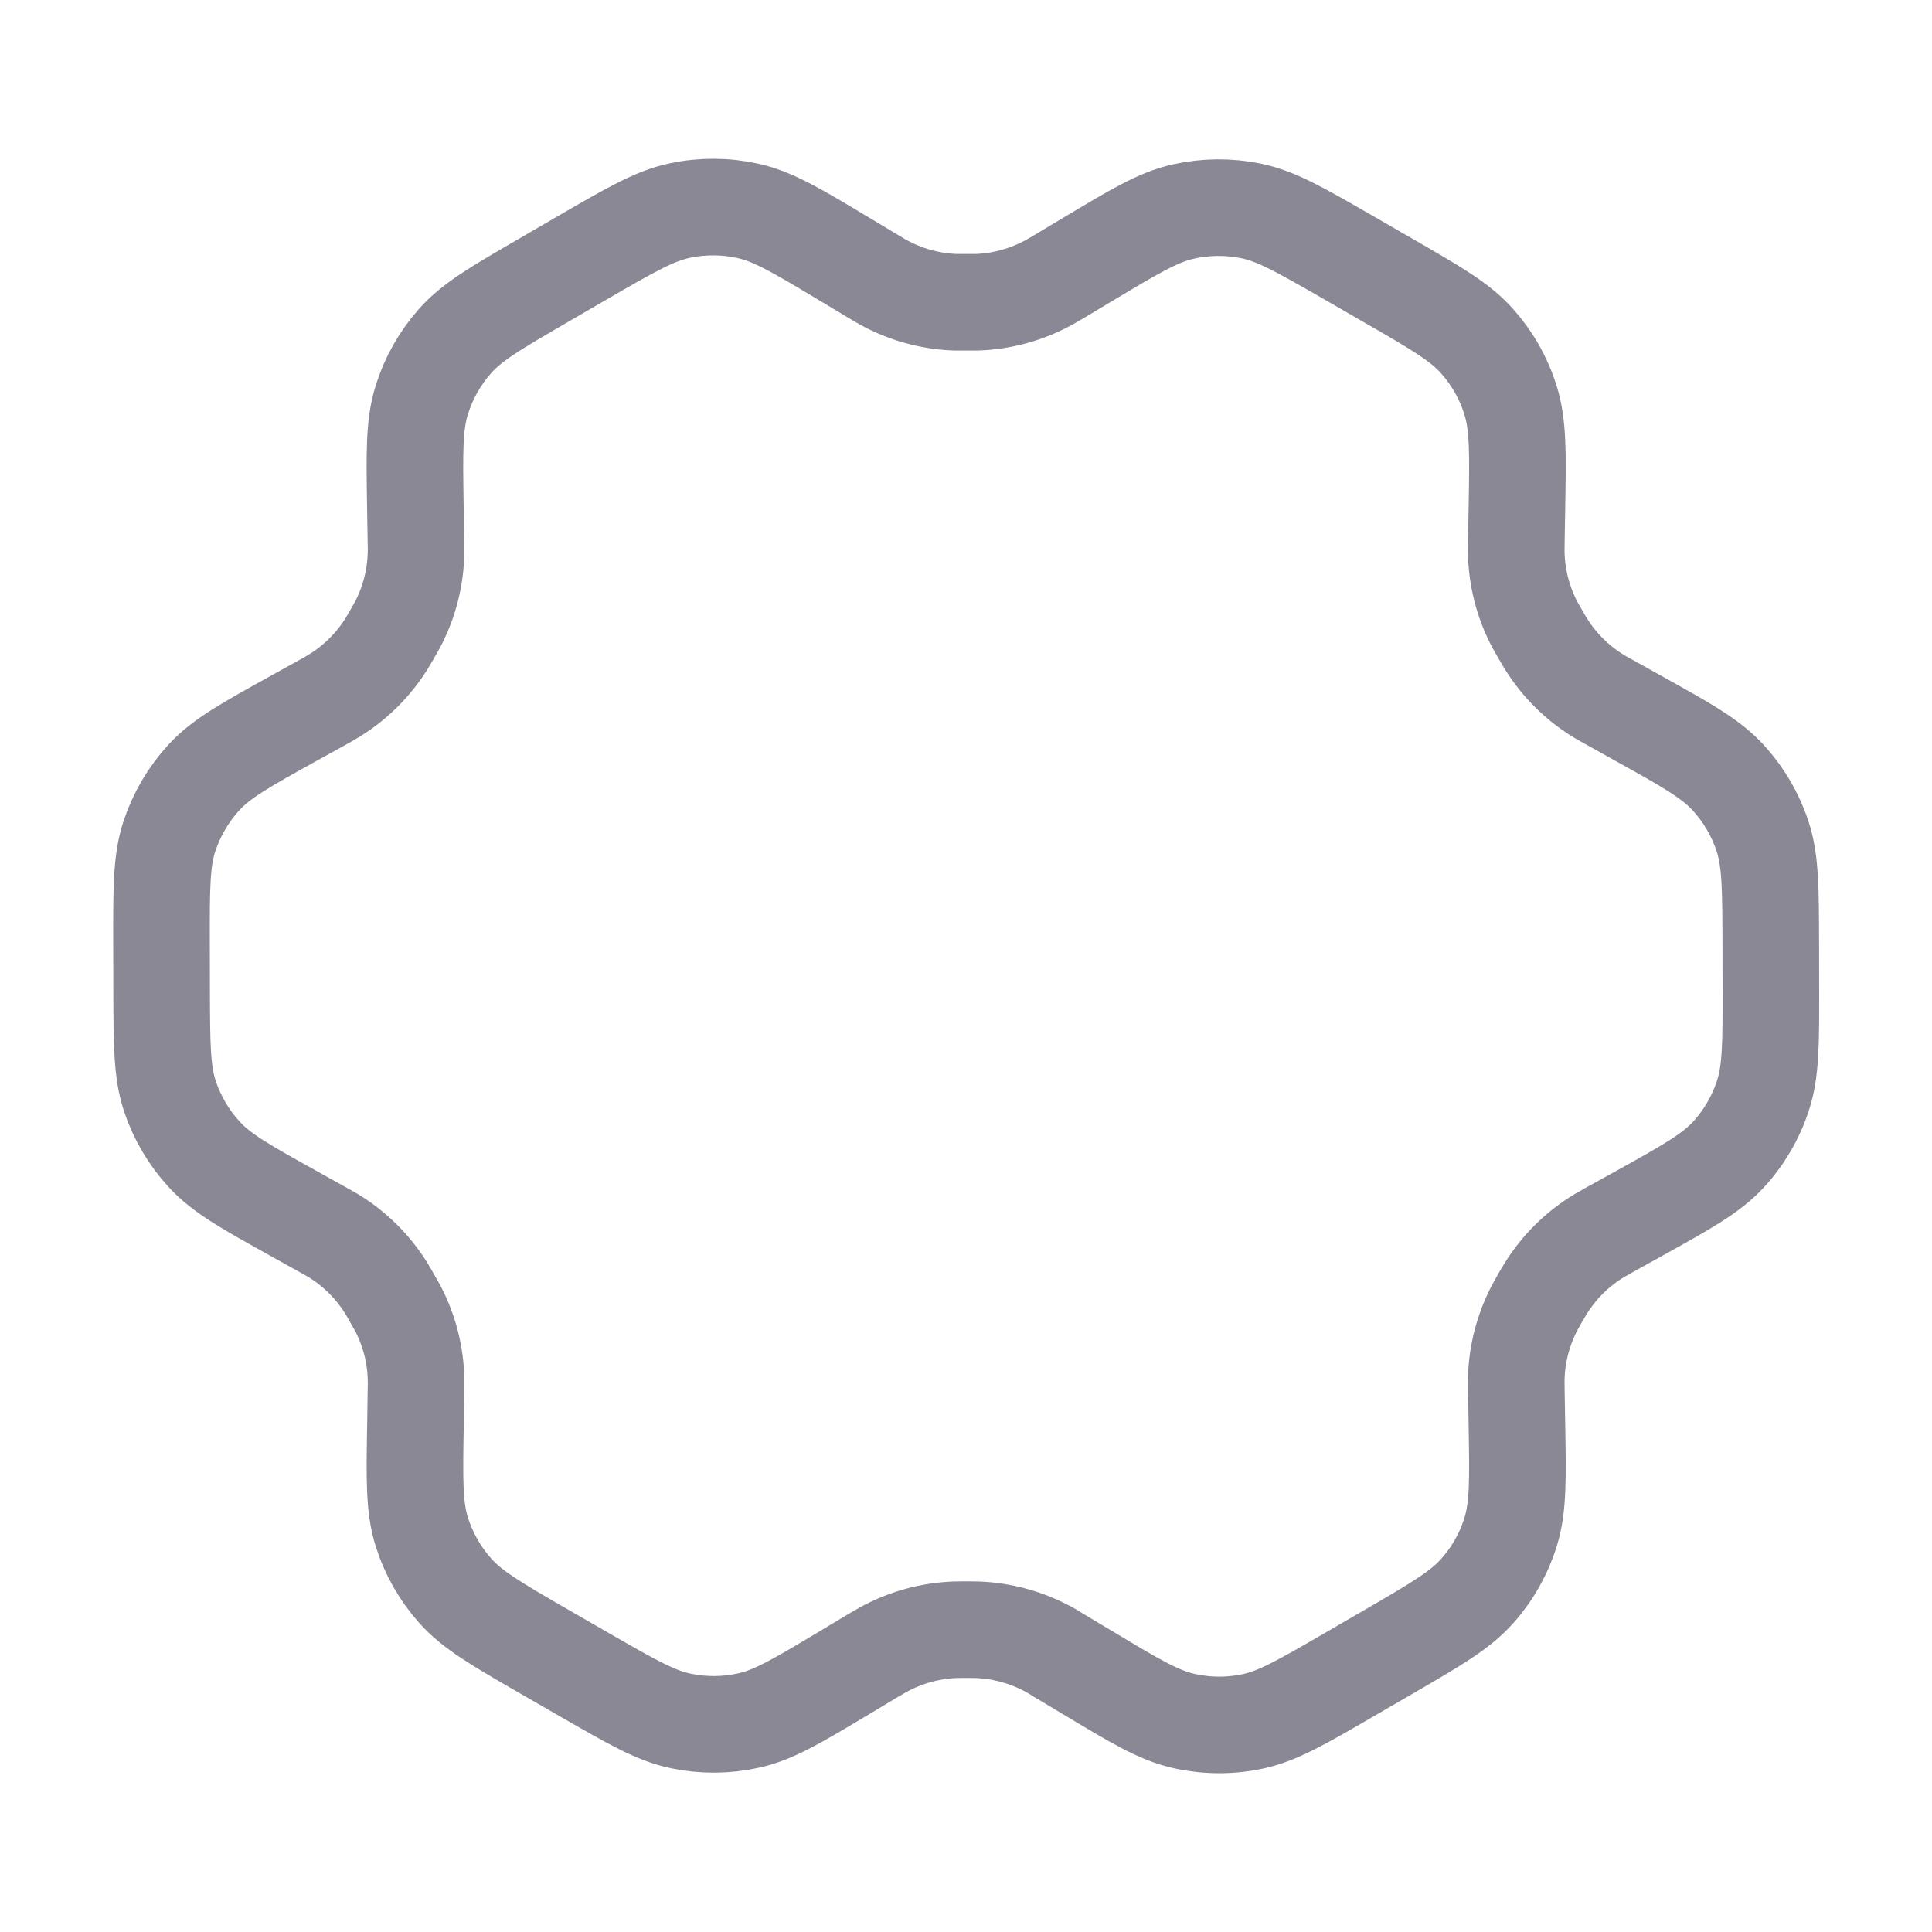 <svg width="20" height="20" viewBox="0 0 20 20" fill="none" xmlns="http://www.w3.org/2000/svg">
<path d="M16.96 7.436L16.655 7.266C16.608 7.24 16.584 7.227 16.561 7.213C16.334 7.077 16.142 6.888 16.002 6.662C15.988 6.64 15.974 6.616 15.947 6.569C15.92 6.522 15.906 6.499 15.893 6.475C15.768 6.241 15.7 5.98 15.696 5.714C15.696 5.69 15.696 5.665 15.697 5.621L15.697 5.605L15.703 5.258C15.713 4.686 15.717 4.4 15.637 4.144C15.567 3.917 15.448 3.708 15.29 3.531C15.112 3.331 14.864 3.188 14.371 2.904L14.368 2.902L13.957 2.665C13.463 2.381 13.215 2.238 12.953 2.184C12.721 2.136 12.482 2.138 12.25 2.19C11.99 2.248 11.746 2.394 11.259 2.686L11.255 2.688L10.96 2.865C10.914 2.892 10.89 2.906 10.867 2.919C10.635 3.048 10.376 3.12 10.111 3.129C10.084 3.129 10.057 3.129 10.002 3.129H10.002C9.948 3.129 9.921 3.129 9.894 3.129C9.628 3.12 9.368 3.048 9.136 2.918C9.113 2.906 9.091 2.892 9.048 2.866L9.042 2.863L8.746 2.685L8.744 2.684C8.254 2.39 8.009 2.243 7.747 2.184C7.515 2.132 7.274 2.13 7.041 2.179C6.778 2.234 6.53 2.378 6.034 2.665L5.628 2.901C5.135 3.187 4.889 3.33 4.711 3.53C4.554 3.707 4.436 3.916 4.366 4.142C4.286 4.398 4.291 4.682 4.3 5.252L4.306 5.606C4.307 5.66 4.308 5.687 4.307 5.713C4.303 5.979 4.236 6.241 4.11 6.476C4.097 6.499 4.084 6.522 4.057 6.569L4.057 6.569C4.03 6.615 4.017 6.638 4.003 6.661C3.862 6.887 3.669 7.077 3.44 7.213C3.418 7.227 3.394 7.24 3.348 7.266L3.046 7.433L3.046 7.433C2.545 7.711 2.294 7.849 2.112 8.047C1.951 8.222 1.829 8.43 1.754 8.656C1.67 8.911 1.671 9.197 1.672 9.769L1.672 9.771L1.673 10.24L1.673 10.245C1.675 10.811 1.675 11.095 1.759 11.348C1.834 11.572 1.955 11.778 2.116 11.952C2.297 12.149 2.545 12.287 3.042 12.563L3.043 12.564L3.342 12.73L3.346 12.732C3.394 12.759 3.419 12.773 3.443 12.787C3.67 12.924 3.861 13.113 4 13.338C4.015 13.362 4.03 13.388 4.058 13.438L4.058 13.438C4.087 13.488 4.101 13.513 4.115 13.538C4.237 13.769 4.303 14.026 4.307 14.288C4.308 14.316 4.307 14.345 4.306 14.402L4.301 14.742L4.301 14.743C4.291 15.314 4.286 15.6 4.366 15.856C4.437 16.083 4.556 16.292 4.714 16.469C4.893 16.669 5.14 16.812 5.635 17.098L6.047 17.335C6.541 17.619 6.788 17.762 7.051 17.816C7.283 17.864 7.522 17.862 7.753 17.81C8.014 17.752 8.258 17.605 8.745 17.314L8.748 17.312L9.043 17.135C9.09 17.108 9.113 17.094 9.137 17.081C9.368 16.952 9.628 16.88 9.893 16.871C9.92 16.87 9.947 16.87 10.001 16.87C10.056 16.87 10.083 16.87 10.11 16.871C10.376 16.88 10.636 16.952 10.868 17.081C10.891 17.094 10.915 17.108 10.961 17.137L11.258 17.315L11.259 17.315C11.749 17.61 11.995 17.757 12.257 17.816C12.489 17.868 12.73 17.87 12.963 17.821C13.226 17.766 13.474 17.622 13.969 17.335L14.376 17.099C14.868 16.813 15.114 16.67 15.292 16.47C15.45 16.293 15.568 16.084 15.638 15.858C15.717 15.602 15.713 15.318 15.703 14.748L15.697 14.394L15.697 14.376C15.696 14.334 15.696 14.31 15.696 14.287C15.7 14.021 15.768 13.759 15.894 13.524C15.906 13.501 15.92 13.478 15.946 13.431C15.973 13.385 15.987 13.362 16.001 13.339C16.141 13.113 16.334 12.923 16.563 12.787C16.585 12.774 16.608 12.761 16.652 12.737L16.656 12.734L16.958 12.567C17.459 12.289 17.709 12.15 17.892 11.953C18.053 11.778 18.175 11.57 18.249 11.344C18.333 11.088 18.333 10.802 18.332 10.229L18.331 9.76C18.329 9.191 18.329 8.906 18.244 8.652C18.17 8.428 18.048 8.222 17.888 8.048C17.706 7.851 17.458 7.713 16.96 7.436Z" stroke="#8A8894" stroke-linecap="round" stroke-linejoin="round"/>
</svg>
